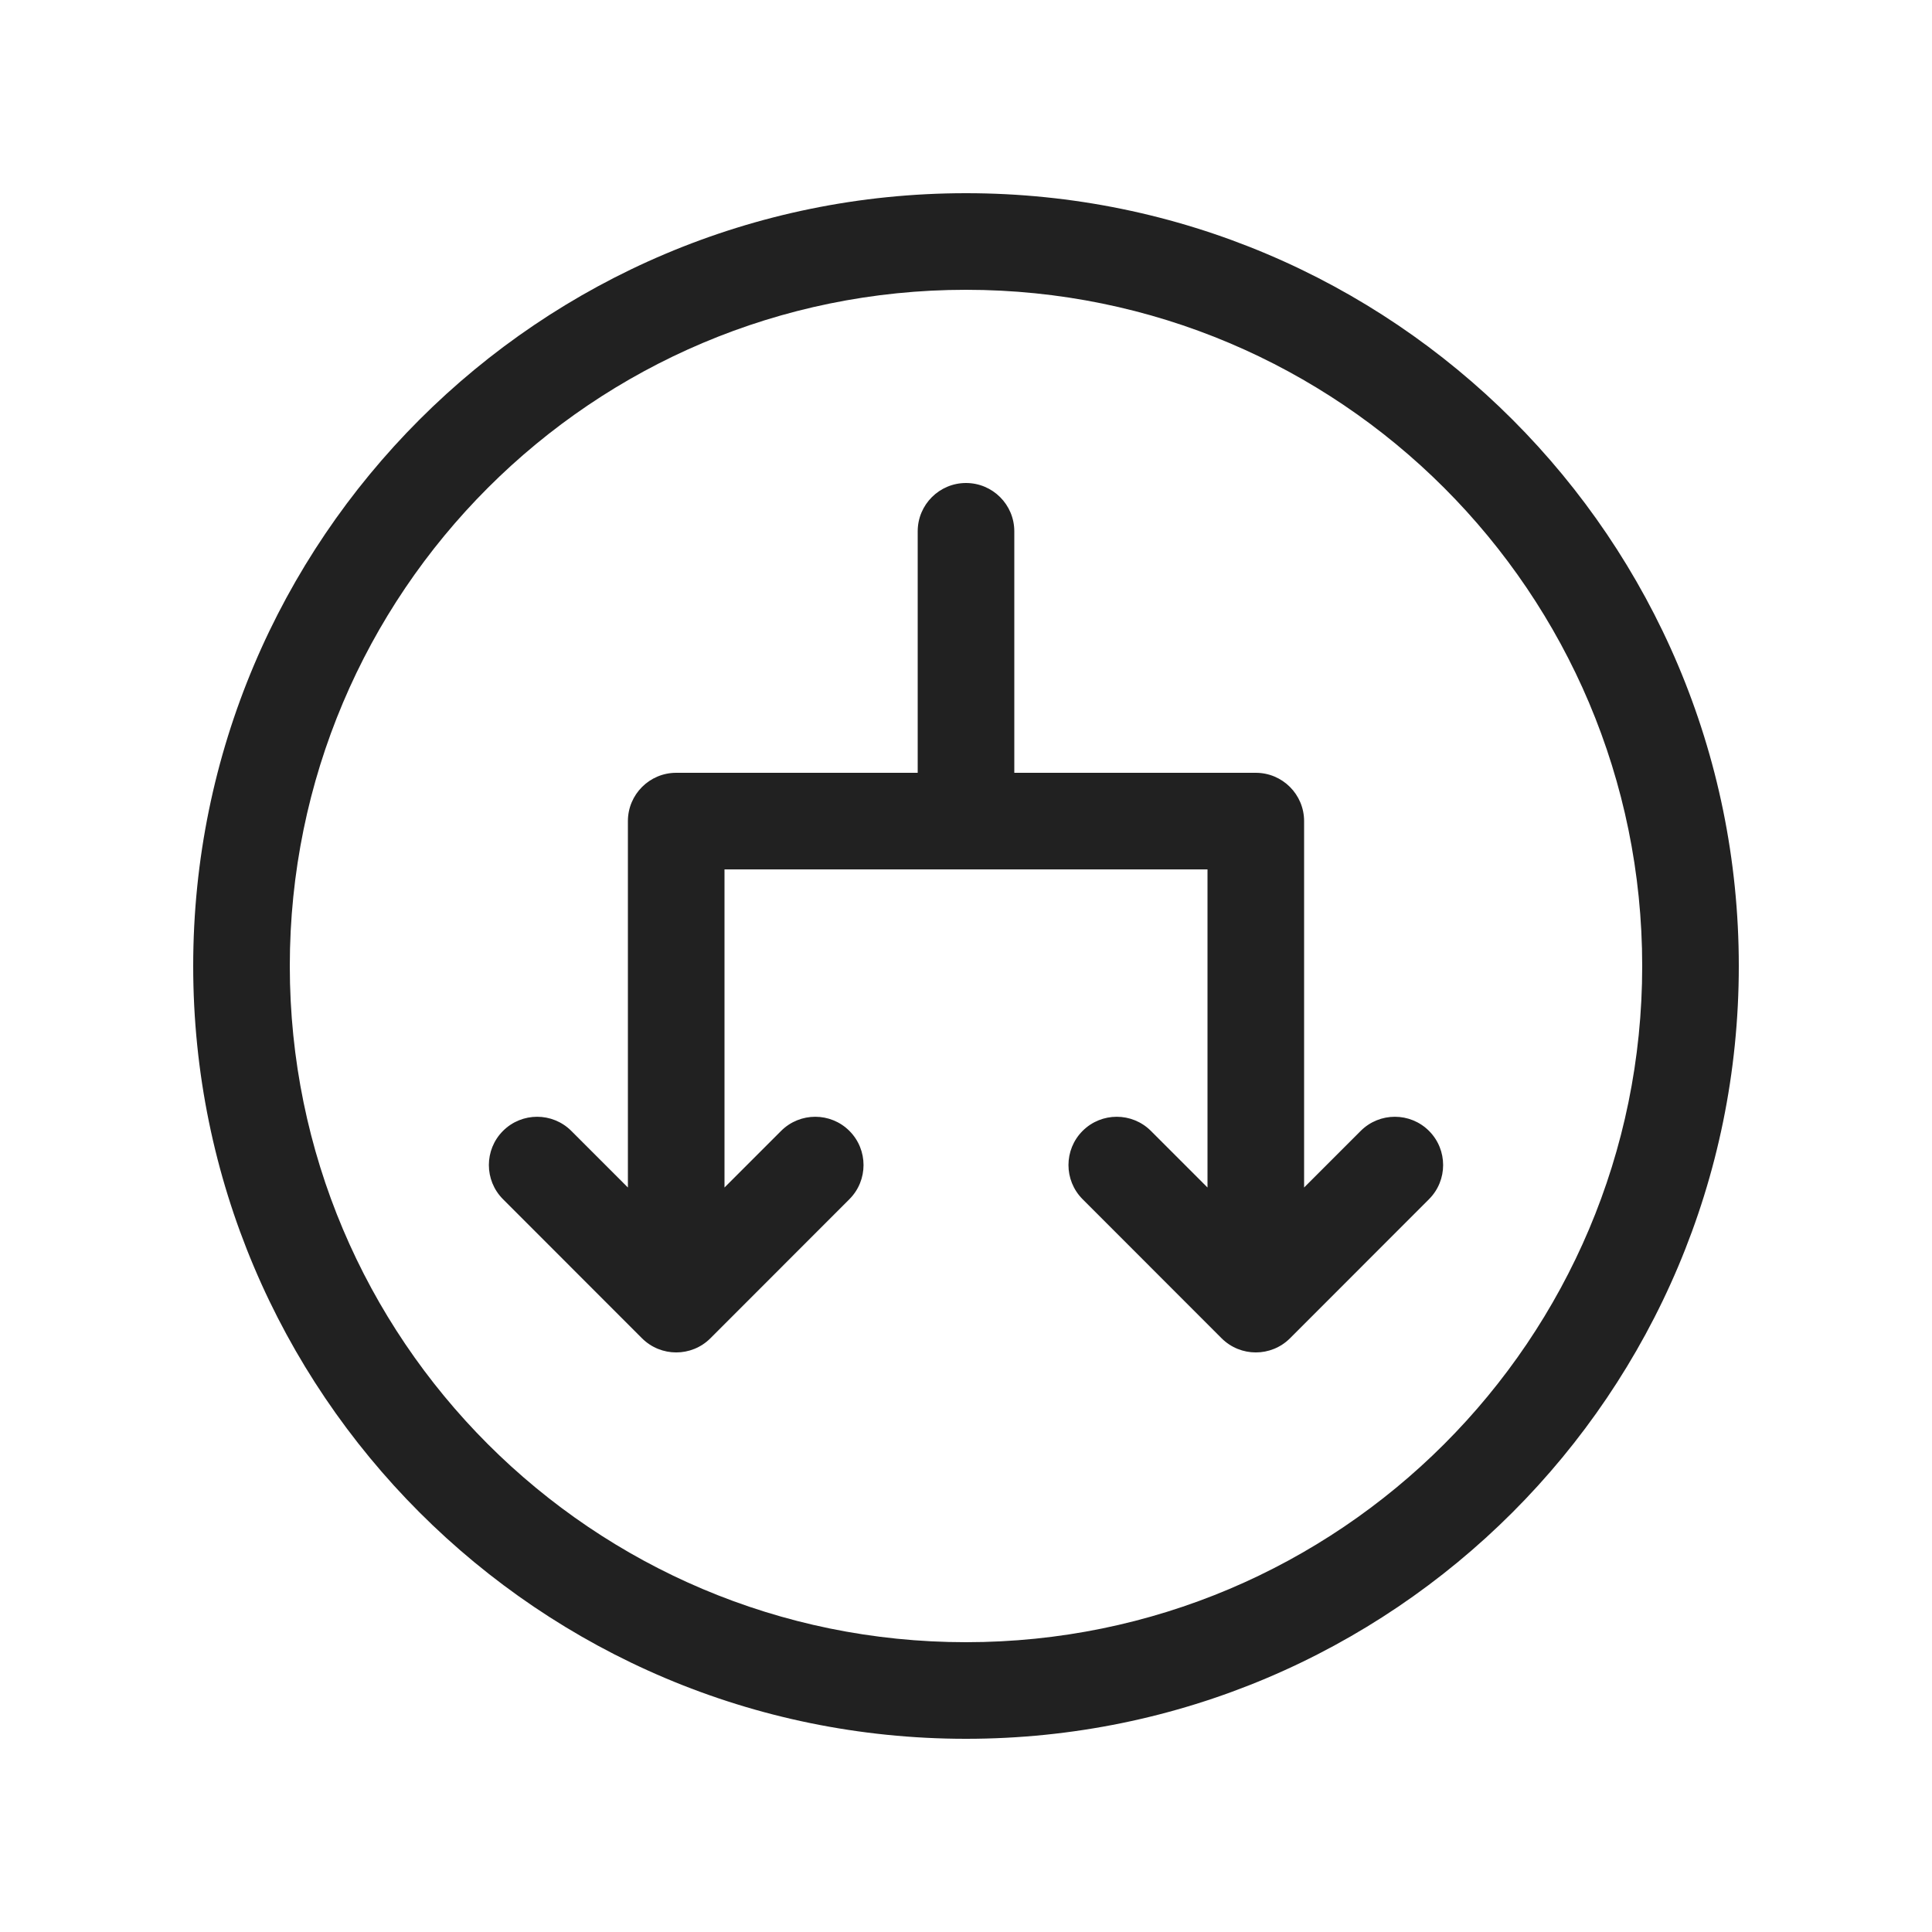 <svg width="20" height="20" viewBox="0 0 20 20" fill="none" xmlns="http://www.w3.org/2000/svg">
<path d="M8.793 12.414L7.354 13.854C7.158 14.049 6.842 14.049 6.646 13.854L5.207 12.414C5.012 12.219 5.012 11.902 5.207 11.707C5.402 11.512 5.719 11.512 5.914 11.707L6.5 12.293V8.5C6.5 8.224 6.724 8 7 8L9.5 8L9.5 5.5C9.5 5.224 9.724 5 10 5C10.276 5 10.5 5.224 10.5 5.5V8L13 8C13.276 8 13.5 8.224 13.5 8.5V12.293L14.086 11.707C14.281 11.512 14.598 11.512 14.793 11.707C14.988 11.902 14.988 12.219 14.793 12.414L13.354 13.854C13.158 14.049 12.842 14.049 12.646 13.854L11.207 12.414C11.012 12.219 11.012 11.902 11.207 11.707C11.402 11.512 11.719 11.512 11.914 11.707L12.5 12.293V9H10.001C10.001 9 10.001 9 10.001 9C10.001 9 10 9 9.999 9H7.5V12.293L8.086 11.707C8.281 11.512 8.598 11.512 8.793 11.707C8.988 11.902 8.988 12.219 8.793 12.414ZM10 18C14.418 18 18 14.418 18 10C18 5.582 14.418 2 10 2C5.582 2 2 5.582 2 10C2 14.418 5.582 18 10 18ZM17 10C17 13.866 13.866 17 10 17C6.134 17 3 13.866 3 10C3 6.134 6.134 3 10 3C13.866 3 17 6.134 17 10Z" fill="#212121"/>
</svg>
